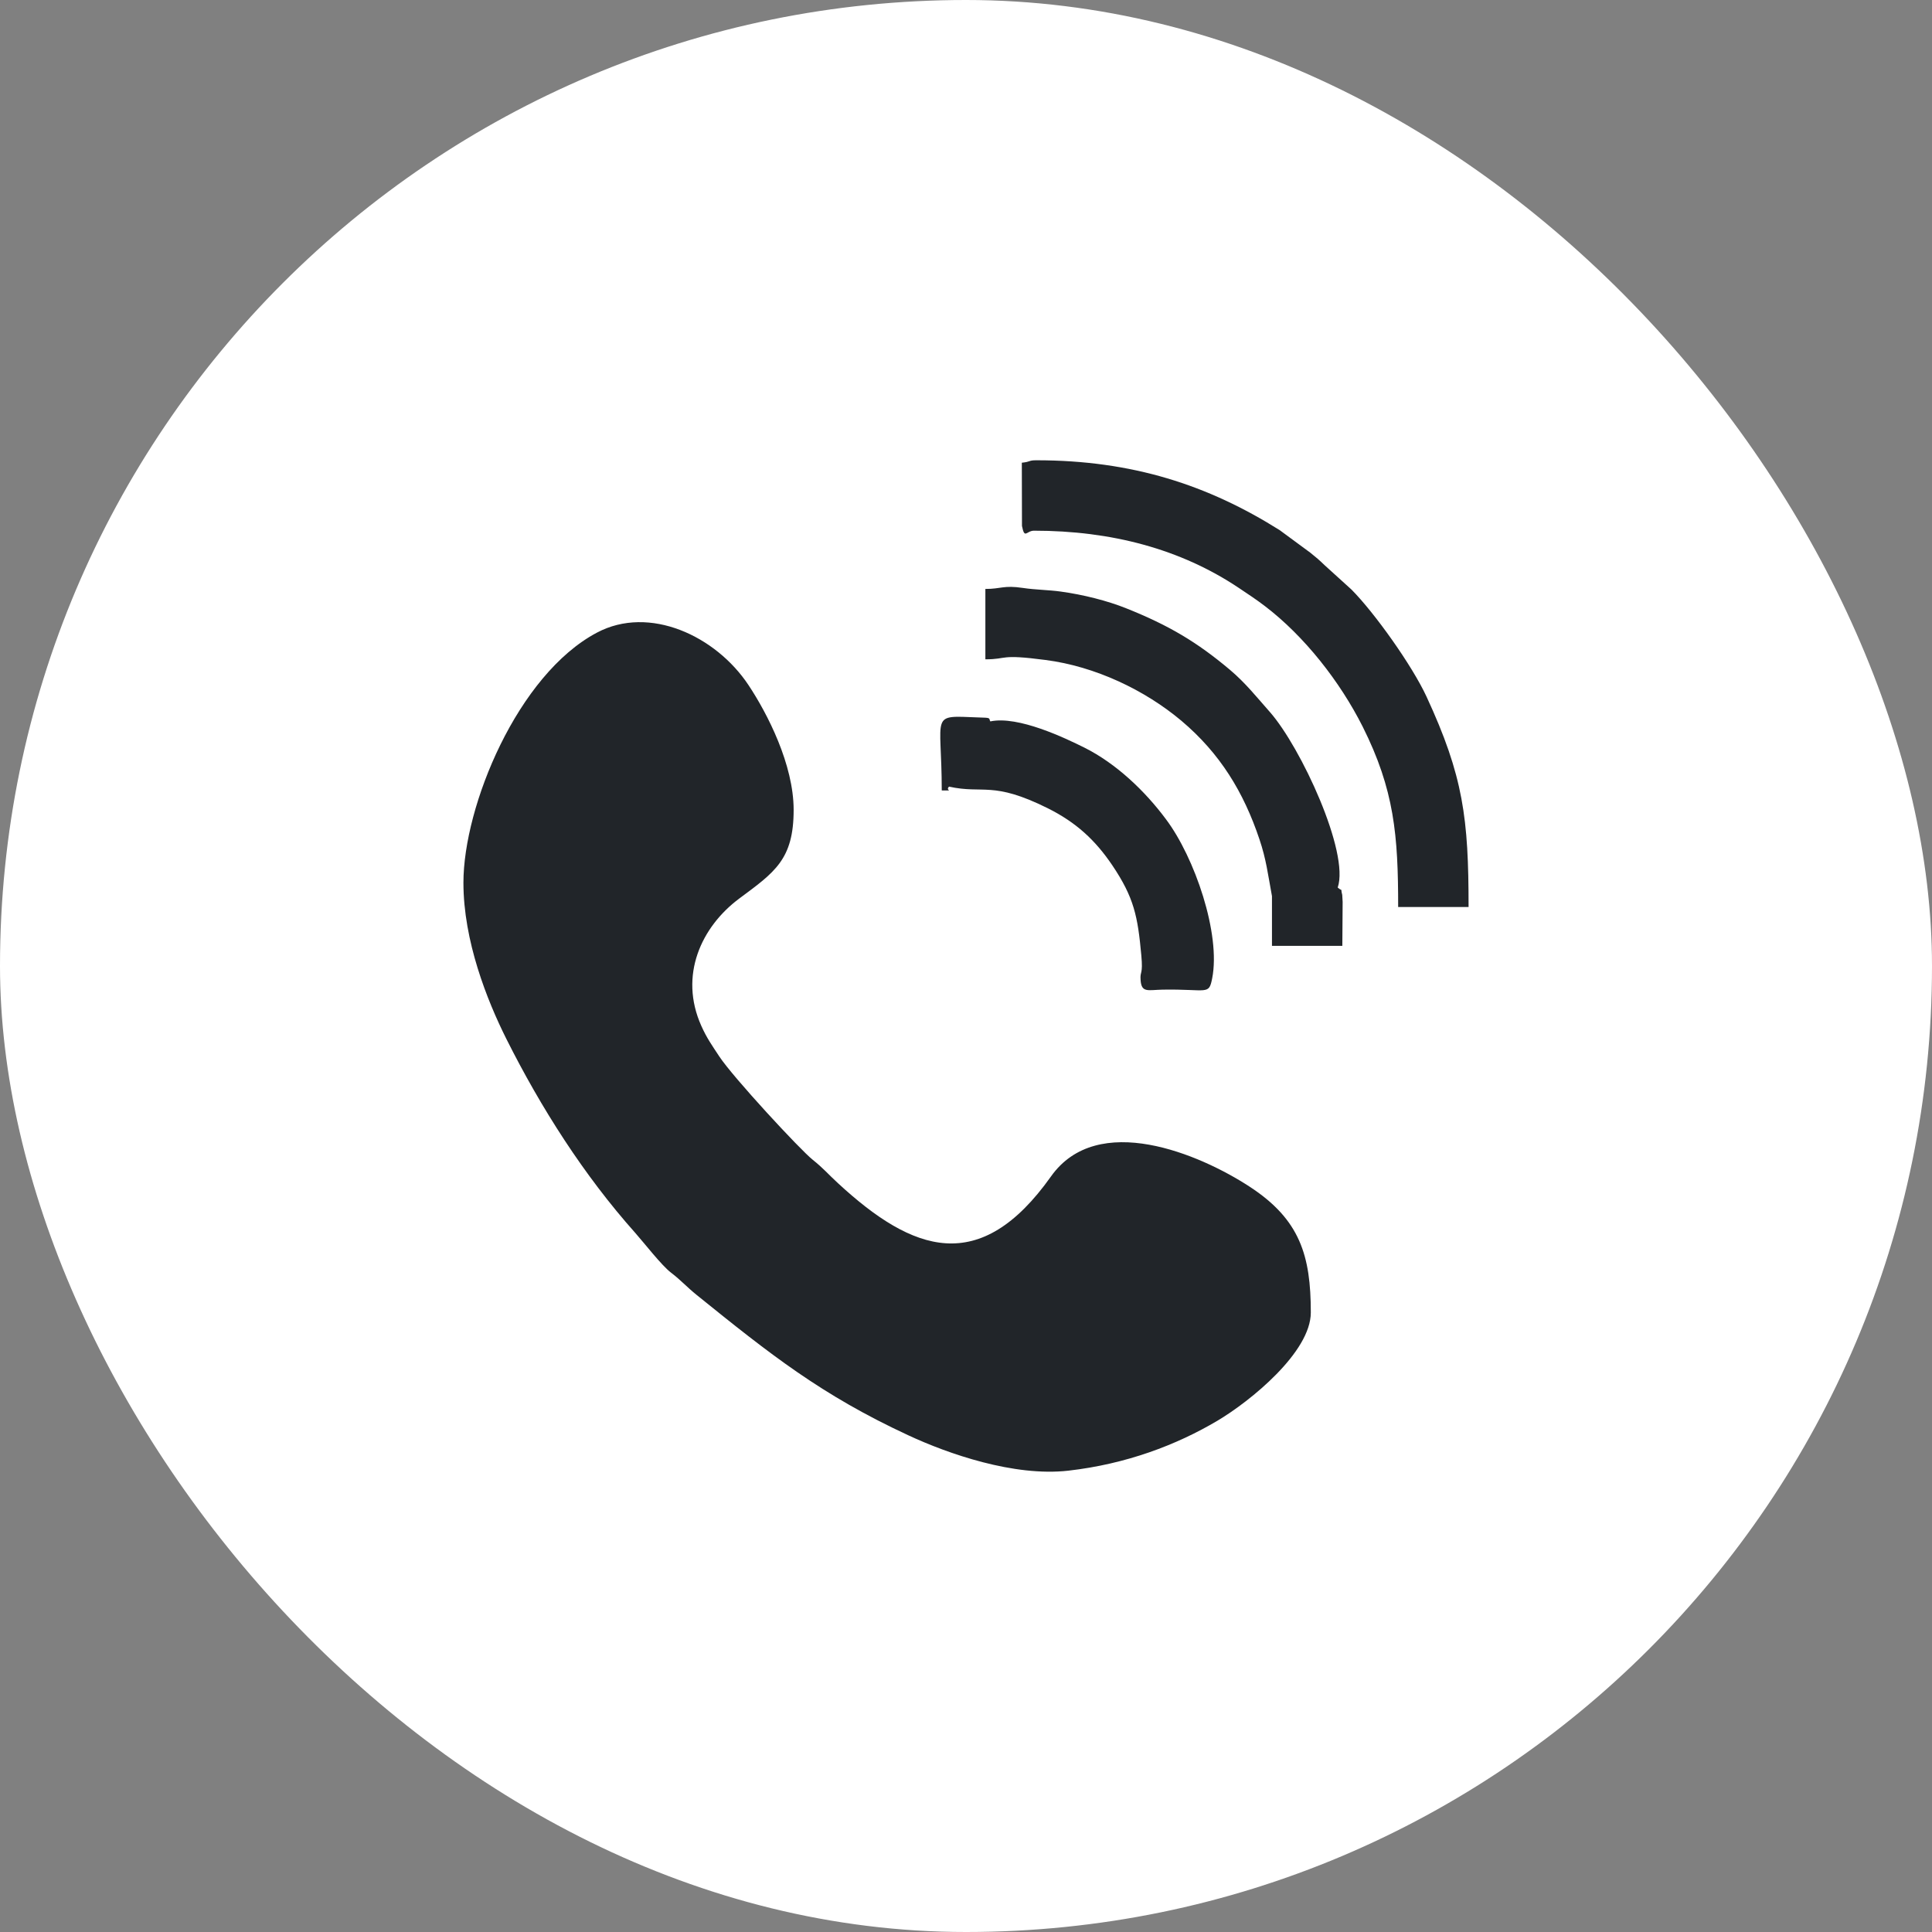 <svg width="38" height="38" viewBox="0 0 38 38" fill="none" xmlns="http://www.w3.org/2000/svg">
<rect x="0" y="0" width="38" height="38" fill="#808080" stroke="none"/>
<g clip-path="url(#clip0_539_850)">
<rect width="38" height="38" rx="19" fill="white"/>
<path fill-rule="evenodd" clip-rule="evenodd" d="M9.115 17.362C9.115 18.506 9.578 19.671 9.959 20.433C10.639 21.789 11.484 23.116 12.495 24.25C12.667 24.444 13.013 24.89 13.195 25.029C13.4 25.186 13.507 25.313 13.706 25.473C15.148 26.637 16.157 27.439 17.871 28.233C18.639 28.59 19.942 29.049 21.015 28.926C22.152 28.796 23.139 28.422 23.947 27.943C24.593 27.559 25.782 26.595 25.782 25.815C25.782 24.699 25.571 23.987 24.578 23.34C23.601 22.702 21.588 21.845 20.671 23.14C19.275 25.106 17.956 24.634 16.481 23.271C16.286 23.092 16.2 22.983 15.986 22.812C15.742 22.619 14.417 21.188 14.149 20.781C14.006 20.564 13.901 20.417 13.795 20.18C13.347 19.183 13.797 18.227 14.539 17.674C15.238 17.155 15.61 16.906 15.61 15.93C15.61 15.039 15.095 14.036 14.722 13.475C14.08 12.507 12.772 11.896 11.741 12.443C10.18 13.269 9.115 15.854 9.115 17.362ZM20.098 9.101L20.101 10.345C20.154 10.614 20.188 10.438 20.337 10.438C21.861 10.438 23.224 10.799 24.368 11.565C24.556 11.691 24.71 11.792 24.875 11.918C25.658 12.514 26.356 13.407 26.801 14.29C27.425 15.535 27.5 16.427 27.5 17.84H28.885C28.885 16.096 28.783 15.267 28.057 13.7C27.775 13.091 27.036 12.053 26.582 11.596L26.055 11.118C25.931 10.999 25.904 10.978 25.775 10.873L25.171 10.428C23.76 9.541 22.273 9.053 20.385 9.053C20.221 9.053 20.284 9.082 20.098 9.101ZM25.018 17.626V18.604H26.402L26.408 17.739C26.408 17.732 26.4 17.602 26.4 17.601C26.357 17.436 26.43 17.556 26.311 17.457C26.547 16.767 25.585 14.697 24.98 14.008C24.717 13.711 24.496 13.431 24.191 13.174C23.545 12.63 22.991 12.3 22.152 11.965C21.787 11.818 21.308 11.696 20.861 11.635C20.624 11.602 20.373 11.602 20.119 11.564C19.737 11.507 19.695 11.584 19.381 11.584V12.968C19.832 12.968 19.643 12.86 20.564 12.981C21.542 13.107 22.517 13.572 23.236 14.176C23.997 14.818 24.461 15.58 24.772 16.509C24.905 16.903 24.937 17.189 25.018 17.626ZM19.478 14.189C19.442 14.12 19.506 14.118 19.242 14.111C18.272 14.074 18.523 14.016 18.523 15.547C18.794 15.547 18.58 15.562 18.666 15.472C19.347 15.622 19.518 15.355 20.608 15.897C21.165 16.175 21.542 16.523 21.876 17.017C22.306 17.655 22.378 18.023 22.448 18.788C22.485 19.186 22.42 19.086 22.434 19.275C22.45 19.535 22.583 19.47 22.866 19.465C23.753 19.45 23.775 19.583 23.842 19.243C24.014 18.373 23.5 16.865 22.929 16.108C22.521 15.56 21.956 15.018 21.325 14.703C20.954 14.519 20.029 14.073 19.478 14.189Z" fill="#212529"/>
</g>
<defs>
<clipPath id="clip0_539_850">
<rect width="38" height="38" rx="19" fill="white"/>
</clipPath>
</defs>
</svg>
